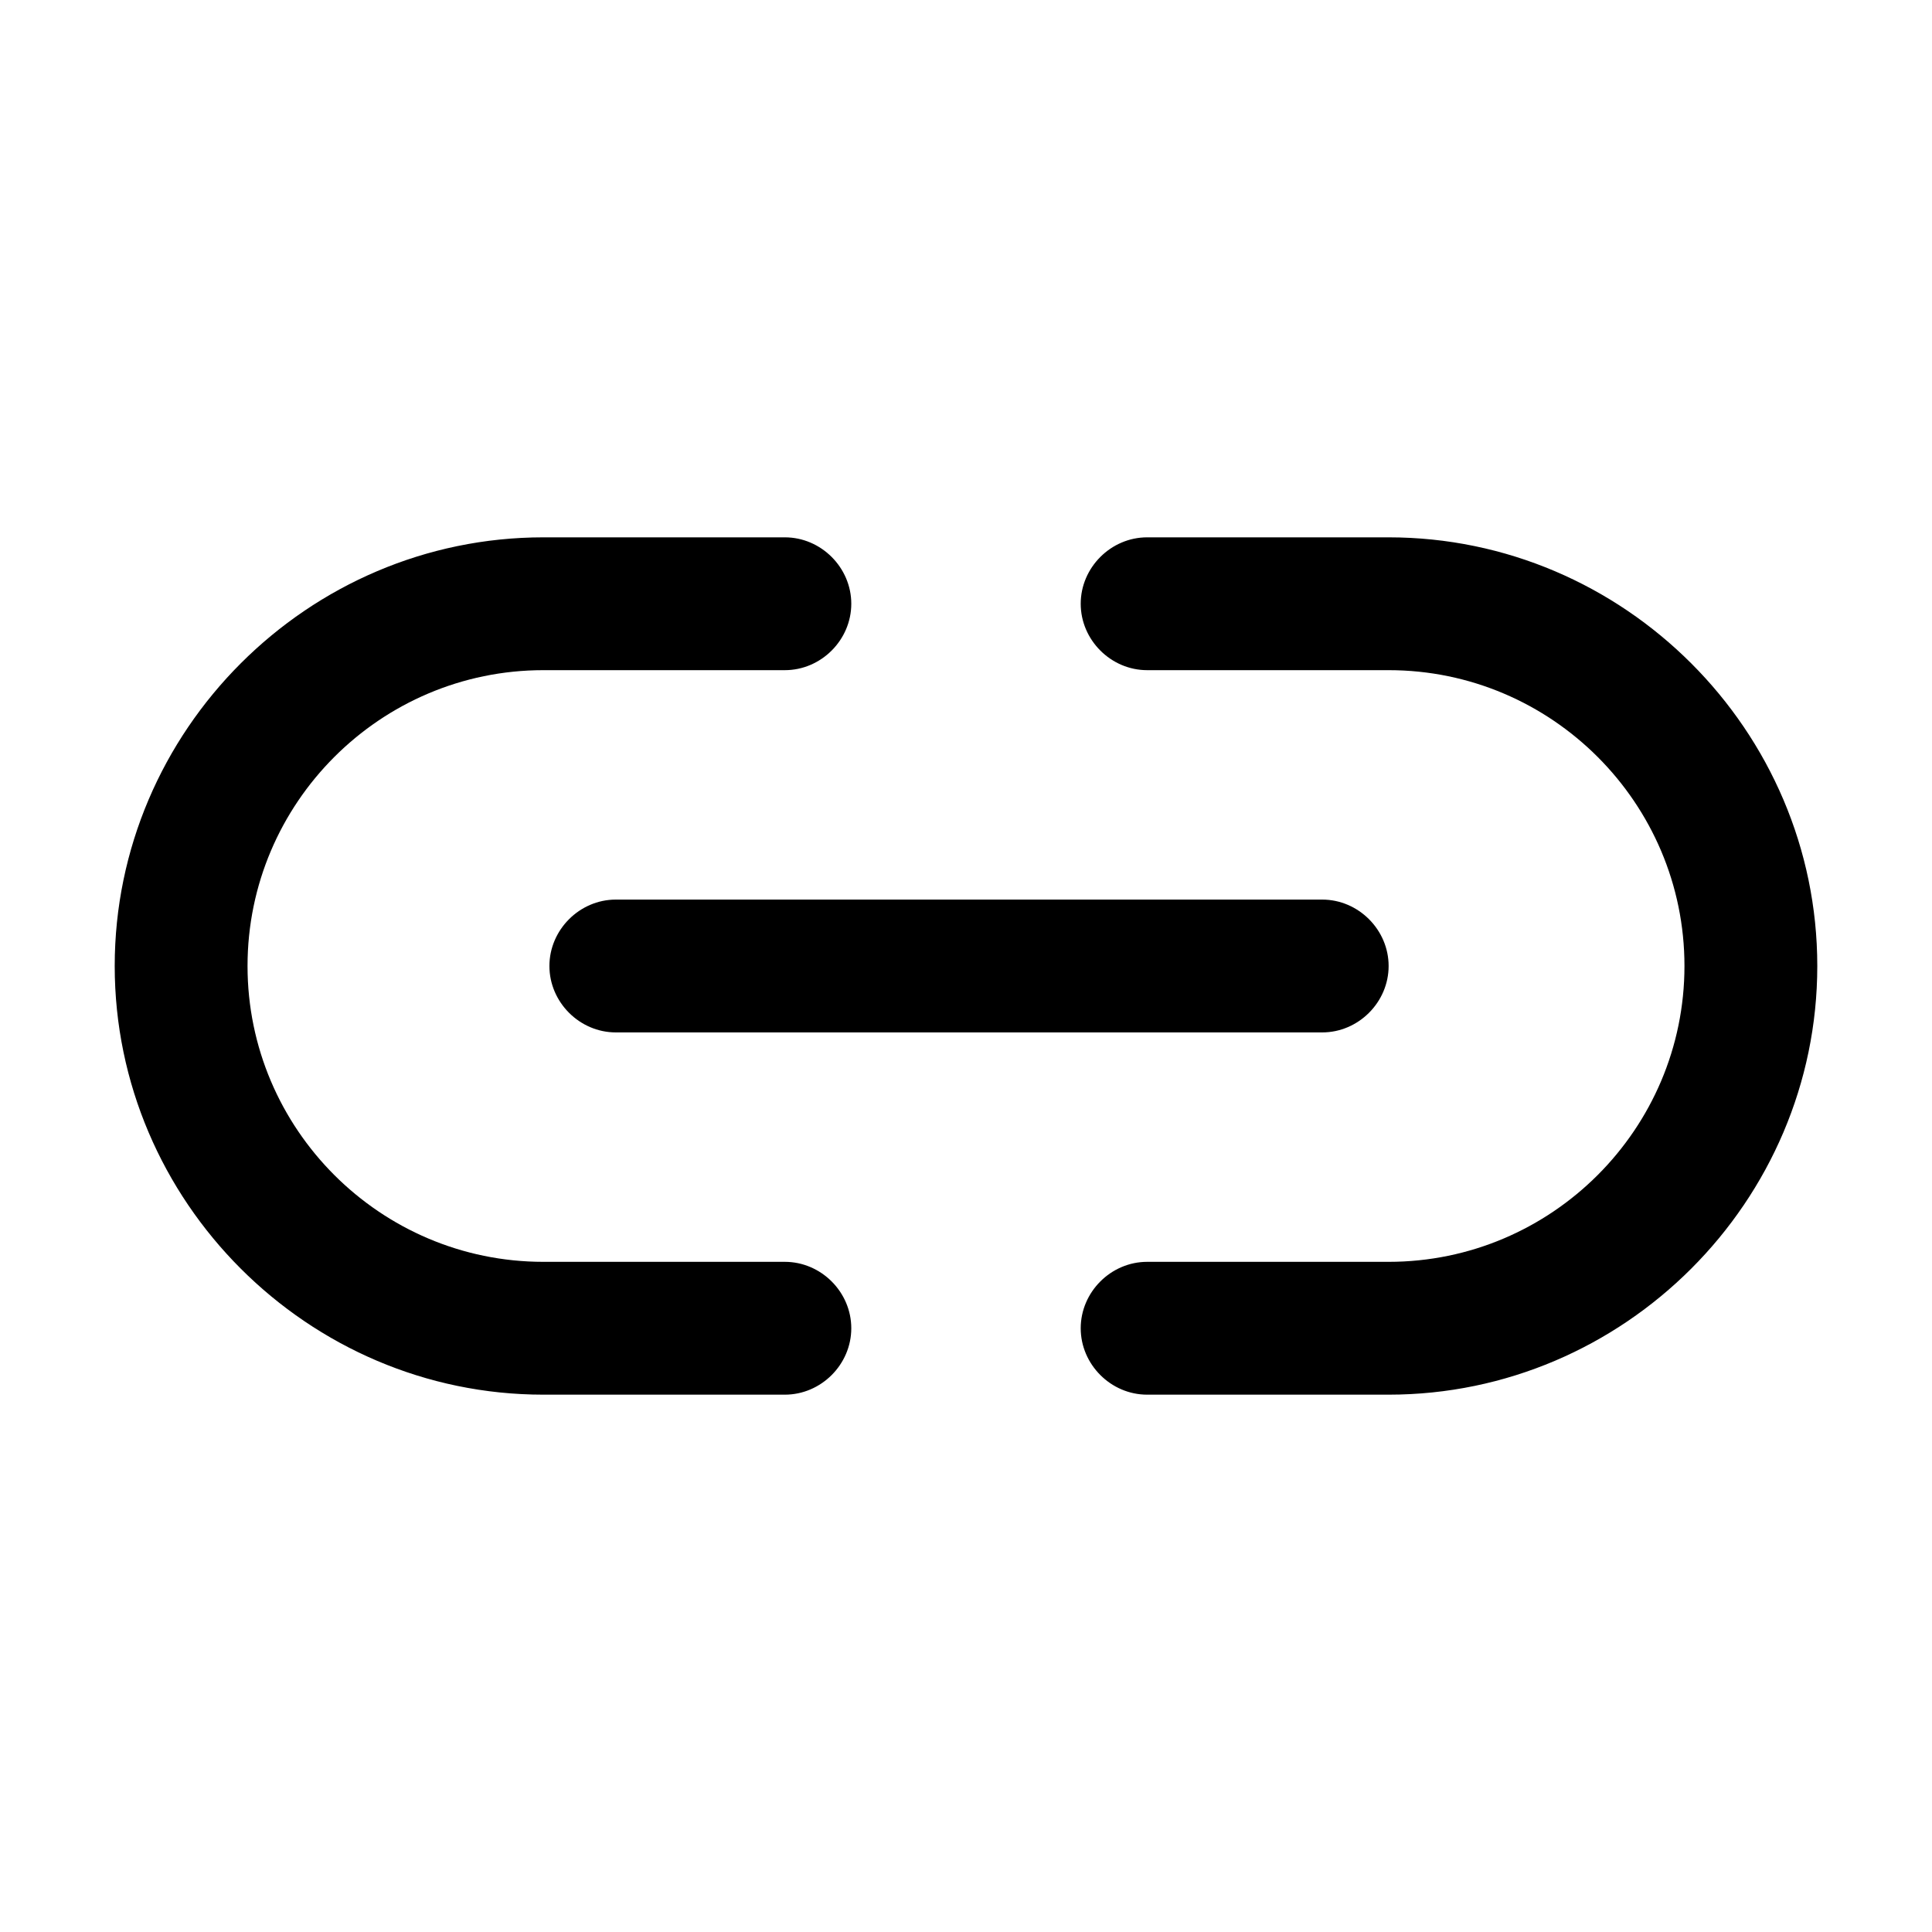 <!-- Generated by IcoMoon.io -->
<svg version="1.1" xmlns="http://www.w3.org/2000/svg" width="32" height="32" viewBox="0 0 32 32">
<title>link_url_chain_hyperlink</title>
<path d="M13 20.9h-4c-2.7 0-4.9-2.2-4.9-4.9s2.2-4.9 4.9-4.9h4c0.6 0 1.1-0.5 1.1-1.1s-0.5-1.1-1.1-1.1h-4c-3.9 0-7.1 3.2-7.1 7.1s3.2 7.1 7.1 7.1h4c0.6 0 1.1-0.5 1.1-1.1s-0.5-1.1-1.1-1.1z"></path>
<path d="M23 8.9h-4c-0.6 0-1.1 0.5-1.1 1.1s0.5 1.1 1.1 1.1h4c2.7 0 4.9 2.2 4.9 4.9s-2.2 4.9-4.9 4.9h-4c-0.6 0-1.1 0.5-1.1 1.1s0.5 1.1 1.1 1.1h4c3.9 0 7.1-3.2 7.1-7.1s-3.2-7.1-7.1-7.1z"></path>
<path d="M9.1 16c0 0.6 0.5 1.1 1.1 1.1h11.7c0.6 0 1.1-0.5 1.1-1.1s-0.5-1.1-1.1-1.1h-11.7c-0.6 0-1.1 0.5-1.1 1.1z"></path>
</svg>
